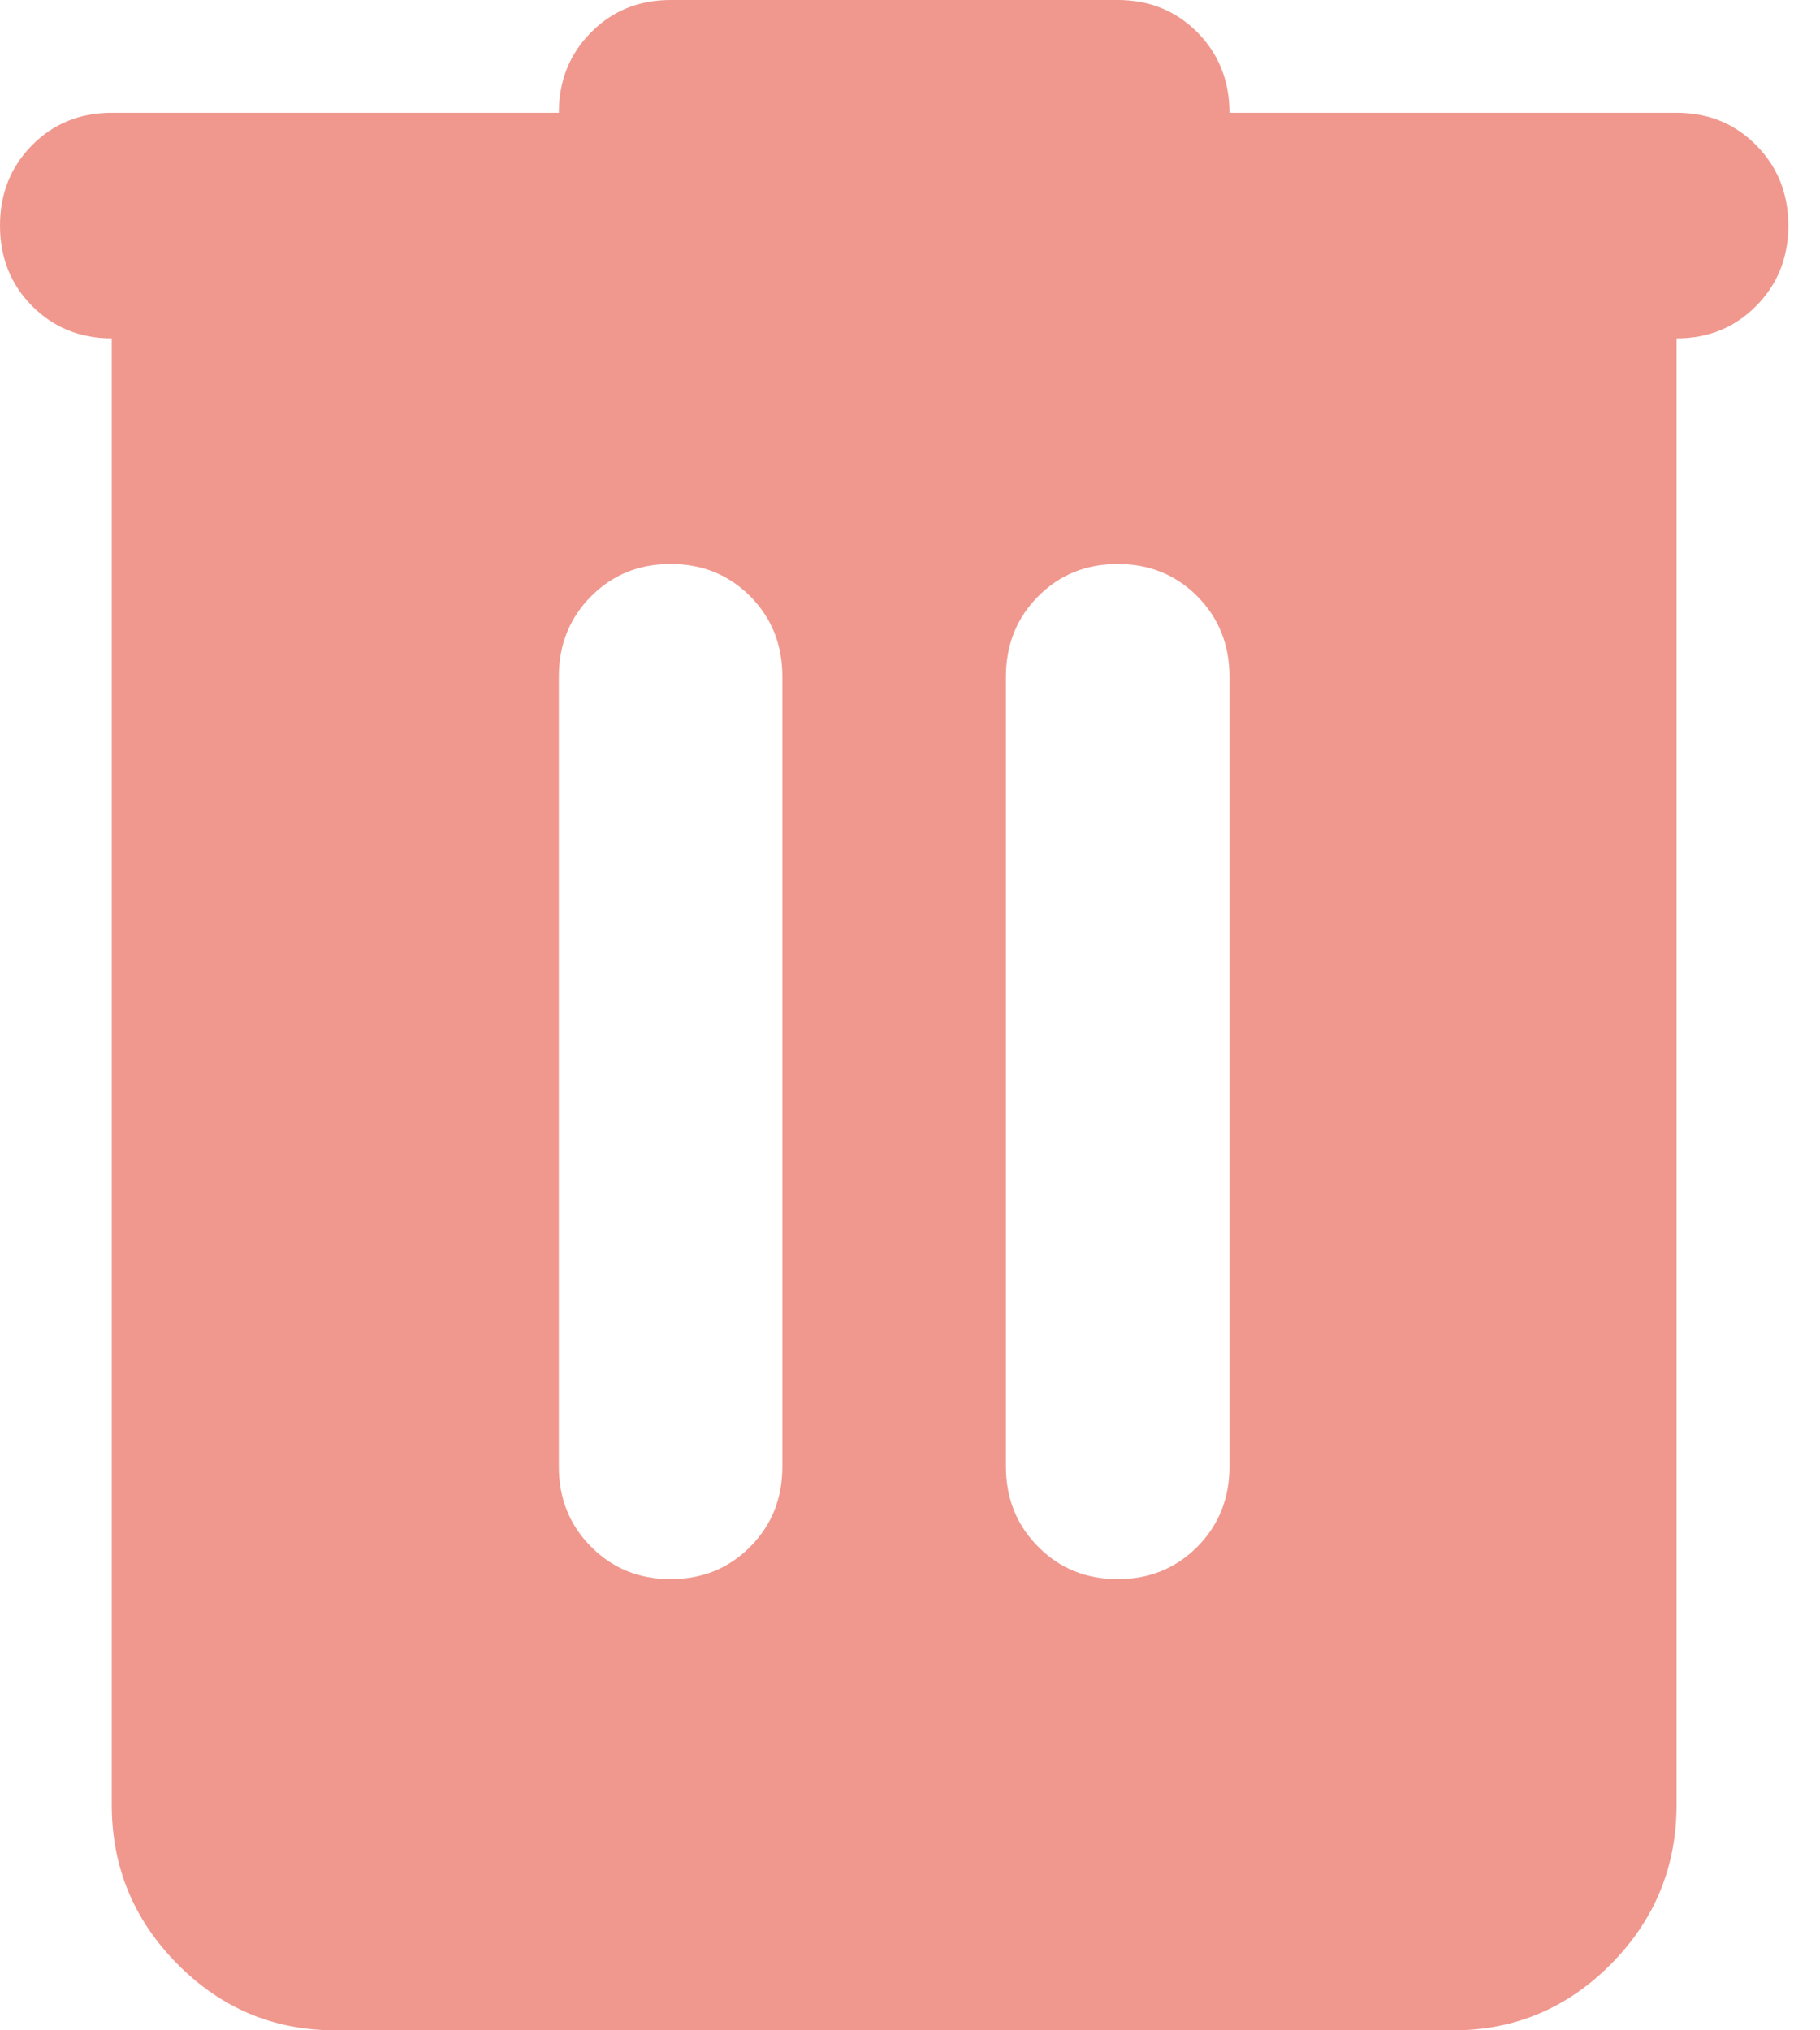 <svg width="52" height="58" viewBox="0 0 52 58" fill="none" xmlns="http://www.w3.org/2000/svg">
<path d="M9.58 58C7.824 58 6.321 57.37 5.071 56.109C3.819 54.845 3.193 53.328 3.193 51.556V9.667C2.289 9.667 1.53 9.358 0.917 8.742C0.306 8.123 0 7.357 0 6.444C0 5.531 0.306 4.766 0.917 4.147C1.53 3.53 2.289 3.222 3.193 3.222H15.967C15.967 2.309 16.274 1.543 16.887 0.925C17.498 0.308 18.256 0 19.161 0H31.934C32.839 0 33.598 0.308 34.212 0.925C34.822 1.543 35.128 2.309 35.128 3.222H47.902C48.807 3.222 49.565 3.53 50.175 4.147C50.789 4.766 51.095 5.531 51.095 6.444C51.095 7.357 50.789 8.123 50.175 8.742C49.565 9.358 48.807 9.667 47.902 9.667V51.556C47.902 53.328 47.277 54.845 46.027 56.109C44.775 57.37 43.271 58 41.515 58H9.58ZM15.967 41.889C15.967 42.802 16.274 43.567 16.887 44.183C17.498 44.802 18.256 45.111 19.161 45.111C20.066 45.111 20.825 44.802 21.438 44.183C22.049 43.567 22.354 42.802 22.354 41.889V19.333C22.354 18.42 22.049 17.655 21.438 17.036C20.825 16.419 20.066 16.111 19.161 16.111C18.256 16.111 17.498 16.419 16.887 17.036C16.274 17.655 15.967 18.42 15.967 19.333V41.889ZM28.741 41.889C28.741 42.802 29.048 43.567 29.661 44.183C30.272 44.802 31.03 45.111 31.934 45.111C32.839 45.111 33.598 44.802 34.212 44.183C34.822 43.567 35.128 42.802 35.128 41.889V19.333C35.128 18.42 34.822 17.655 34.212 17.036C33.598 16.419 32.839 16.111 31.934 16.111C31.03 16.111 30.272 16.419 29.661 17.036C29.048 17.655 28.741 18.42 28.741 19.333V41.889Z" fill="#F0988E"/>
</svg>

